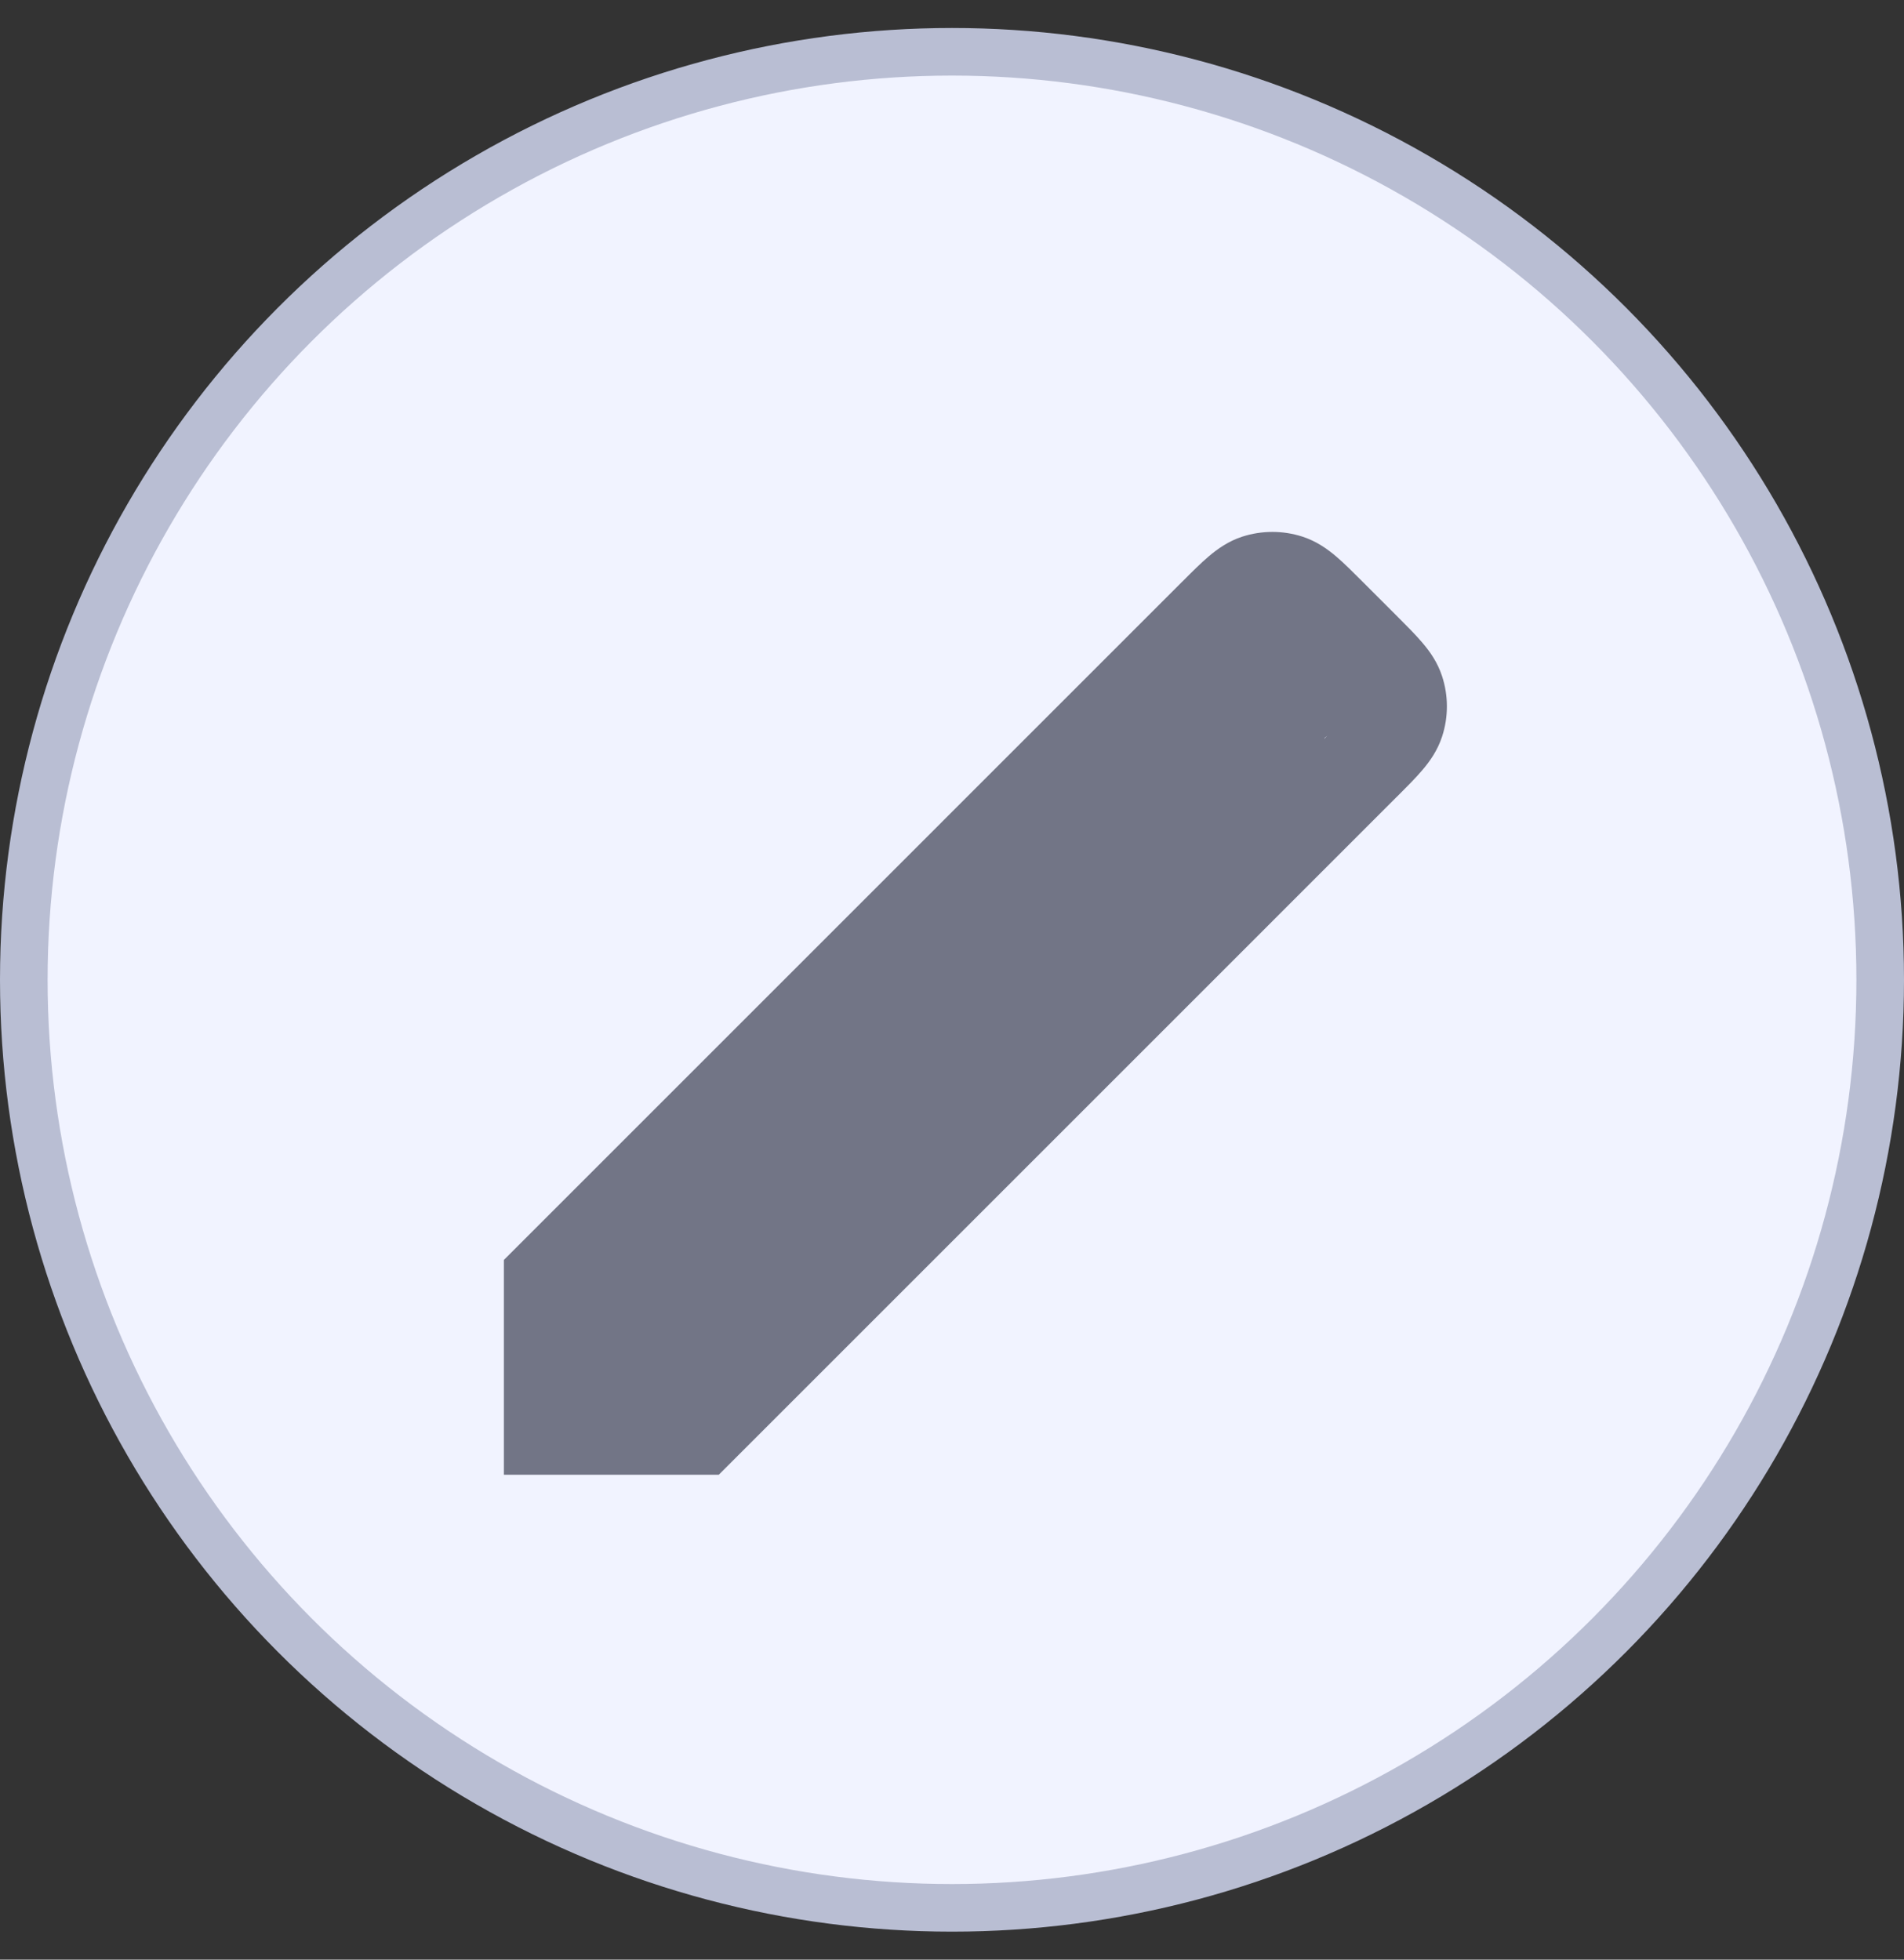 <svg width="34" height="35" viewBox="0 0 34 35" fill="none" xmlns="http://www.w3.org/2000/svg">
<rect x="0" y="0" width="34" height="35" fill="#333333" stroke="none"/>
<circle cx="17" cy="17.5" r="16.575" fill="#F1F3FF" stroke="#B9BED3" stroke-width="0.85"/>
<path fill-rule="evenodd" clip-rule="evenodd" d="M23.259 9.585C22.91 9.472 22.533 9.472 22.183 9.585C21.934 9.666 21.742 9.804 21.586 9.936C21.443 10.057 21.286 10.214 21.122 10.379L21.122 10.379L21.102 10.398L8.998 22.503V26.34H12.835L18.887 20.288L24.939 14.235L24.959 14.216C25.123 14.052 25.28 13.895 25.401 13.752C25.534 13.596 25.671 13.403 25.752 13.154C25.866 12.805 25.866 12.428 25.752 12.079C25.671 11.829 25.534 11.637 25.401 11.481C25.28 11.338 25.123 11.181 24.959 11.017L24.321 10.379L24.321 10.379L24.321 10.379C24.156 10.214 24 10.057 23.857 9.936C23.701 9.804 23.508 9.666 23.259 9.585ZM23.651 13.182C23.652 13.184 23.653 13.187 23.654 13.189L23.699 13.144C23.683 13.157 23.667 13.169 23.651 13.182Z" fill="#727586"/>
</svg>
